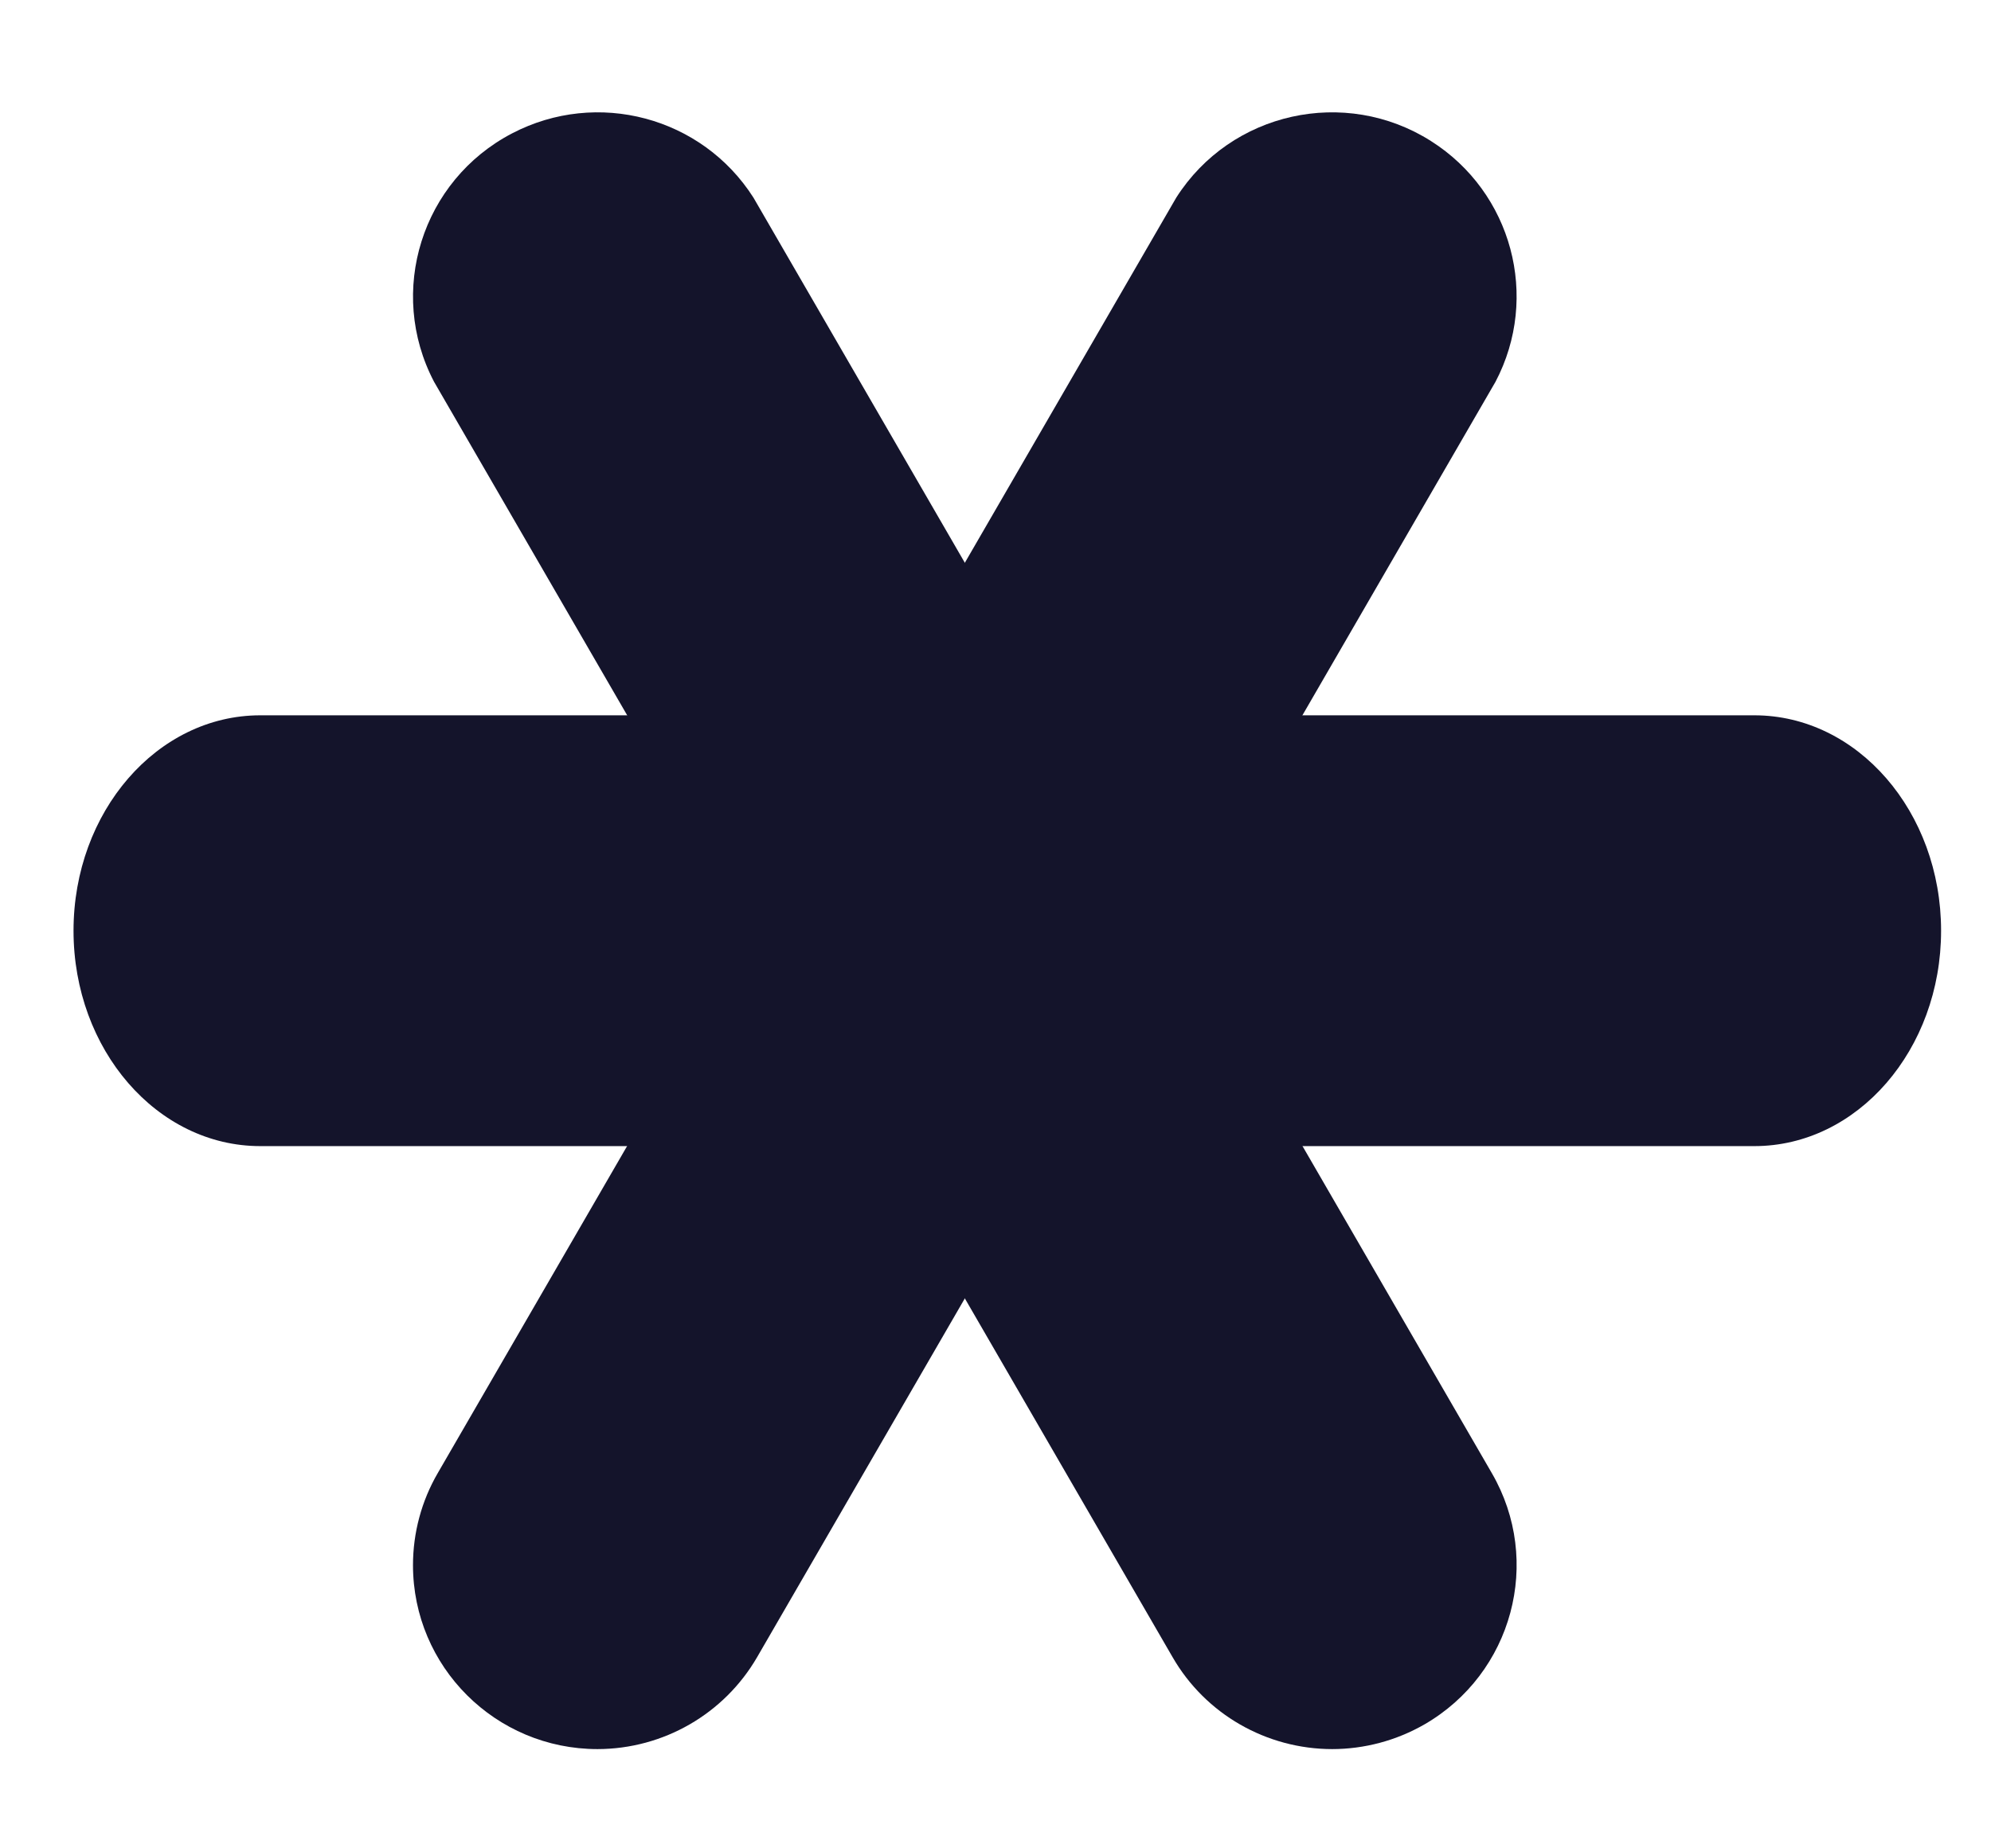 <svg width="14" height="13" viewBox="0 0 14 13" fill="none" xmlns="http://www.w3.org/2000/svg">
<path d="M12.336 8.061H1.83C1.105 8.061 0.517 7.383 0.517 6.546C0.517 5.709 1.105 5.031 1.83 5.031H12.336C13.061 5.031 13.649 5.709 13.649 6.546C13.649 7.383 13.061 8.061 12.336 8.061Z" fill="#14142B"/>
<path d="M4.202 12.302C3.485 12.302 2.904 11.723 2.904 11.008C2.904 10.781 2.964 10.557 3.078 10.361L8.271 1.39C8.655 0.787 9.458 0.609 10.062 0.992C10.632 1.353 10.829 2.089 10.516 2.685L5.324 11.655C5.092 12.055 4.665 12.301 4.202 12.302Z" fill="#14142B"/>
<path d="M9.369 12.302C8.905 12.302 8.476 12.056 8.245 11.655L3.052 2.685C2.72 2.051 2.966 1.269 3.601 0.938C4.199 0.626 4.936 0.822 5.298 1.39L10.49 10.361C10.849 10.98 10.636 11.771 10.015 12.129C9.818 12.242 9.594 12.302 9.366 12.302H9.369Z" fill="#14142B"/>
</svg>
